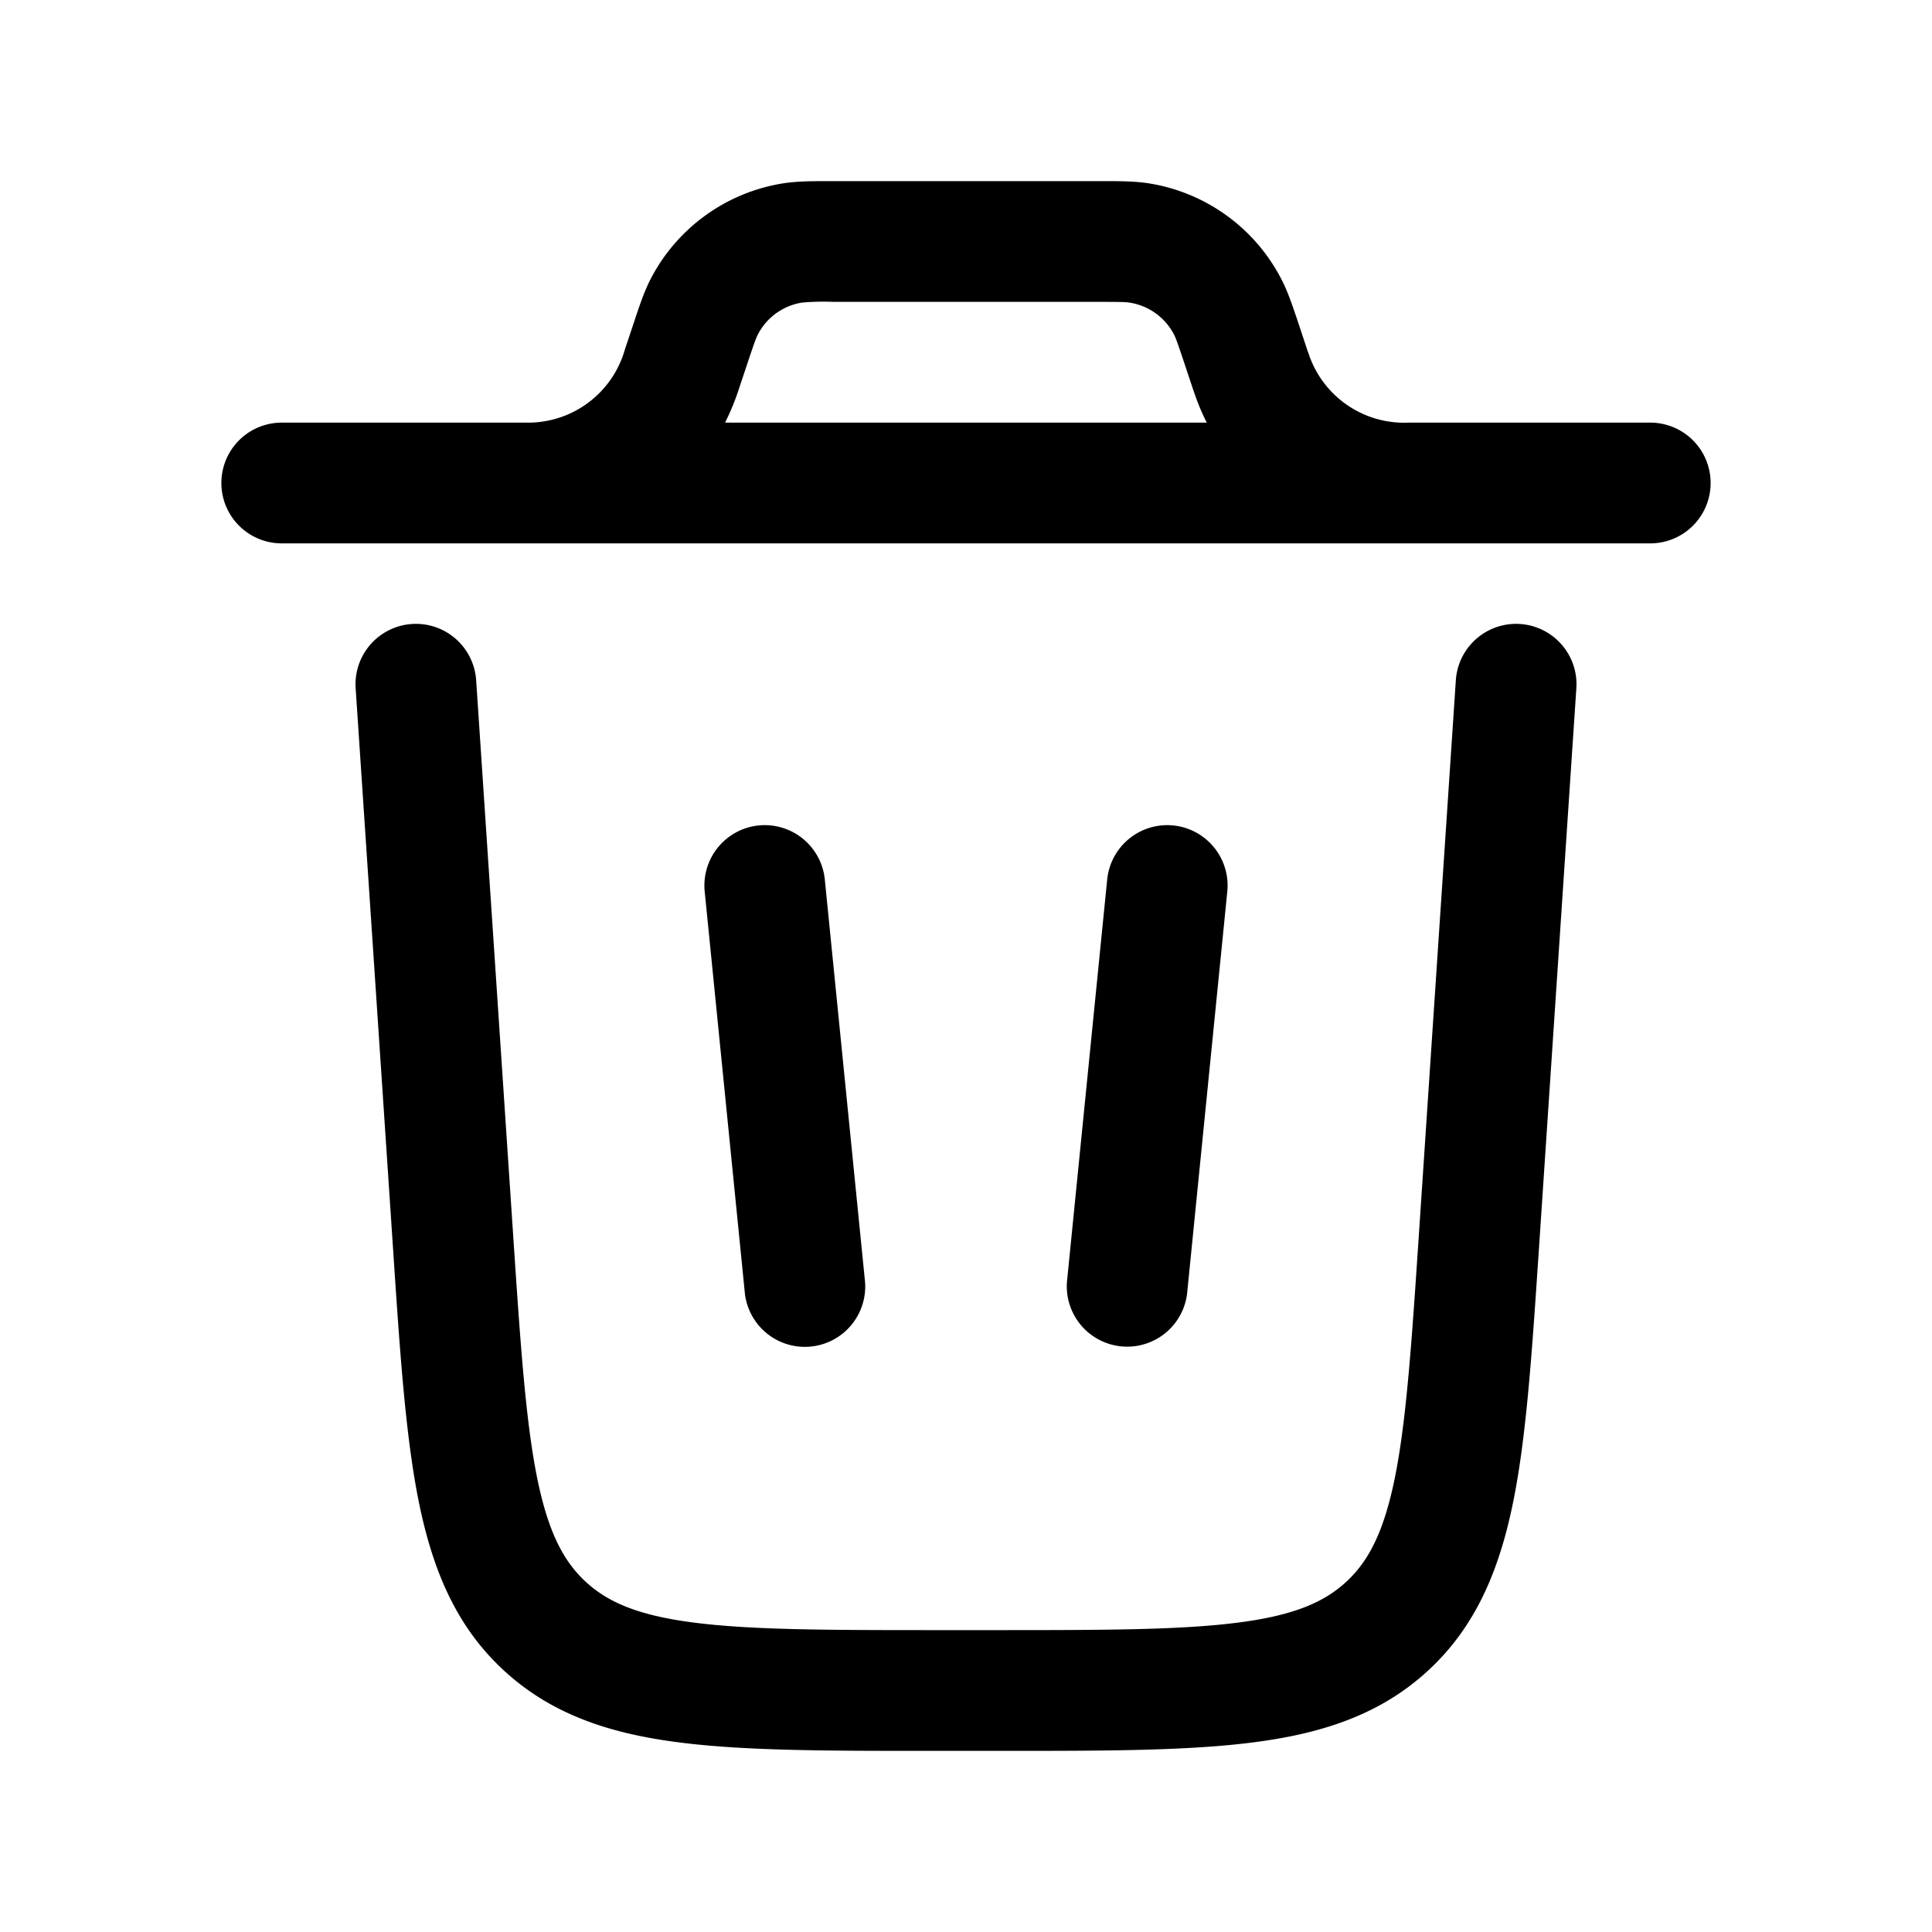 <svg xmlns="http://www.w3.org/2000/svg" xmlns:xlink="http://www.w3.org/1999/xlink" width="24" height="24" viewBox="0 0 24 24"><path fill="currentColor" fill-rule="evenodd" d="M10.31 2.25h3.38c.217 0 .406 0 .584.028a2.25 2.25 0 0 1 1.64 1.183c.084.16.143.339.212.544l.111.335l.03.085a1.25 1.25 0 0 0 1.233.825h3a.75.75 0 0 1 0 1.5h-17a.75.75 0 0 1 0-1.5h3.09a1.25 1.25 0 0 0 1.173-.91l.112-.335c.068-.205.127-.384.21-.544a2.25 2.25 0 0 1 1.641-1.183c.178-.028.367-.028.583-.028m-1.302 3a3 3 0 0 0 .175-.428l.1-.3c.091-.273.112-.328.133-.368a.75.75 0 0 1 .547-.395a3 3 0 0 1 .392-.009h3.29c.288 0 .348.002.392.01a.75.75 0 0 1 .547.394c.021.04.042.095.133.369l.1.3l.039.112q.059.164.136.315z" clip-rule="evenodd"/><path fill="currentColor" d="M5.915 8.45a.75.75 0 1 0-1.497.1l.464 6.952c.085 1.282.154 2.318.316 3.132c.169.845.455 1.551 1.047 2.104s1.315.793 2.17.904c.822.108 1.86.108 3.146.108h.879c1.285 0 2.324 0 3.146-.108c.854-.111 1.578-.35 2.17-.904c.591-.553.877-1.26 1.046-2.104c.162-.813.23-1.85.316-3.132l.464-6.952a.75.75 0 0 0-1.497-.1l-.46 6.9c-.09 1.347-.154 2.285-.294 2.99c-.137.685-.327 1.047-.6 1.303c-.274.256-.648.422-1.34.512c-.713.093-1.653.095-3.004.095h-.774c-1.35 0-2.29-.002-3.004-.095c-.692-.09-1.066-.256-1.34-.512c-.273-.256-.463-.618-.6-1.302c-.14-.706-.204-1.644-.294-2.992z"/><path fill="currentColor" d="M9.425 10.254a.75.75 0 0 1 .821.671l.5 5a.75.75 0 0 1-1.492.15l-.5-5a.75.75 0 0 1 .671-.821m5.15 0a.75.75 0 0 1 .671.82l-.5 5a.75.75 0 0 1-1.492-.149l.5-5a.75.75 0 0 1 .82-.671"/></svg>